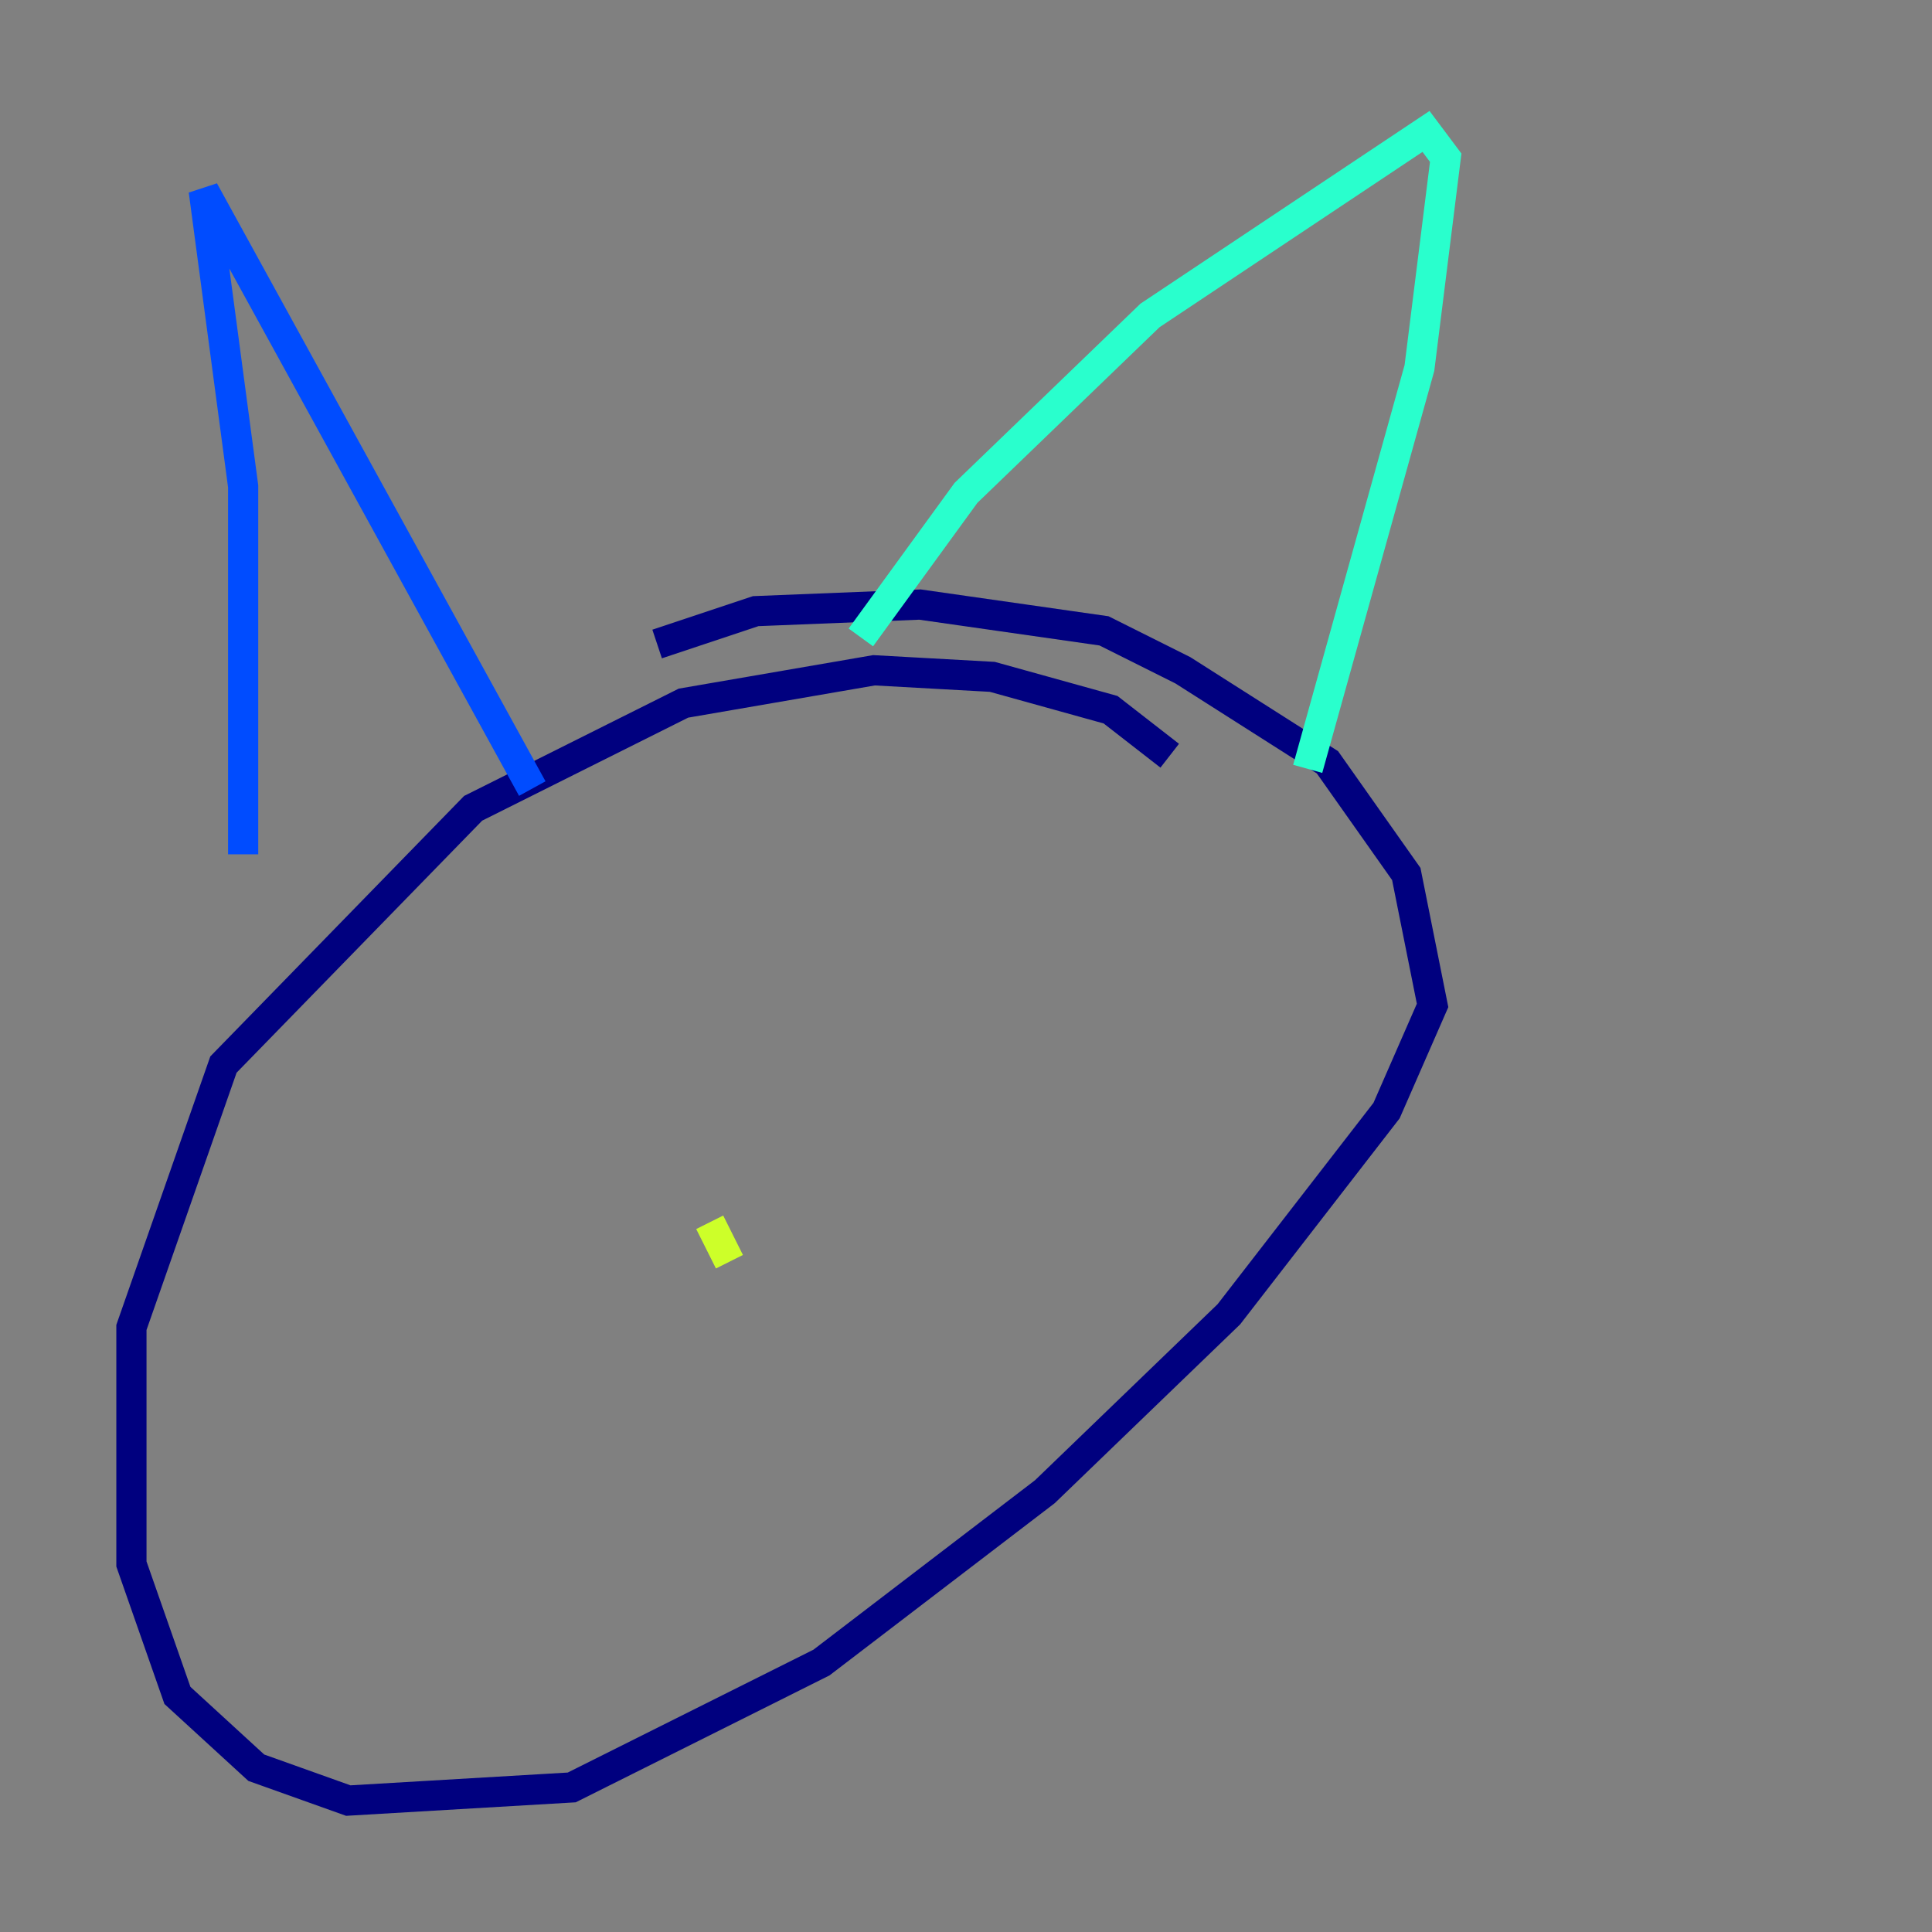 <?xml version="1.0" encoding="utf-8" ?>
<svg baseProfile="tiny" height="128" version="1.2" viewBox="0,0,128,128" width="128" xmlns="http://www.w3.org/2000/svg" xmlns:ev="http://www.w3.org/2001/xml-events" xmlns:xlink="http://www.w3.org/1999/xlink"><rect x="0" y="0" width="128" height="128" fill="#808080" stroke="none"/><defs /><polyline fill="none" points="77.497,50.068 73.578,47.02 65.742,44.843 57.905,44.408 45.279,46.585 31.347,53.551 14.803,70.531 8.707,87.946 8.707,103.619 11.755,112.326 16.98,117.116 23.075,119.293 37.878,118.422 54.422,110.15 69.225,98.83 81.415,87.075 91.864,73.578 94.912,66.612 93.17,57.905 87.946,50.503 78.367,44.408 73.143,41.796 60.952,40.054 50.068,40.49 43.537,42.667" stroke="#00007f" stroke-width="2" /><polyline fill="none" points="16.109,56.599 16.109,32.218 13.497,12.626 35.265,52.245" stroke="#004cff" stroke-width="2" /><polyline fill="none" points="57.034,42.231 64.0,32.653 76.191,20.898 94.476,8.707 95.782,10.449 94.041,24.381 86.639,50.939" stroke="#29ffcd" stroke-width="2" /><polyline fill="none" points="48.327,83.592 47.02,80.98" stroke="#cdff29" stroke-width="2" /><polyline fill="none" points="32.218,66.612 32.218,66.612" stroke="#ff6700" stroke-width="2" /><polyline fill="none" points="75.755,57.469 75.755,57.469" stroke="#7f0000" stroke-width="2" /></svg>